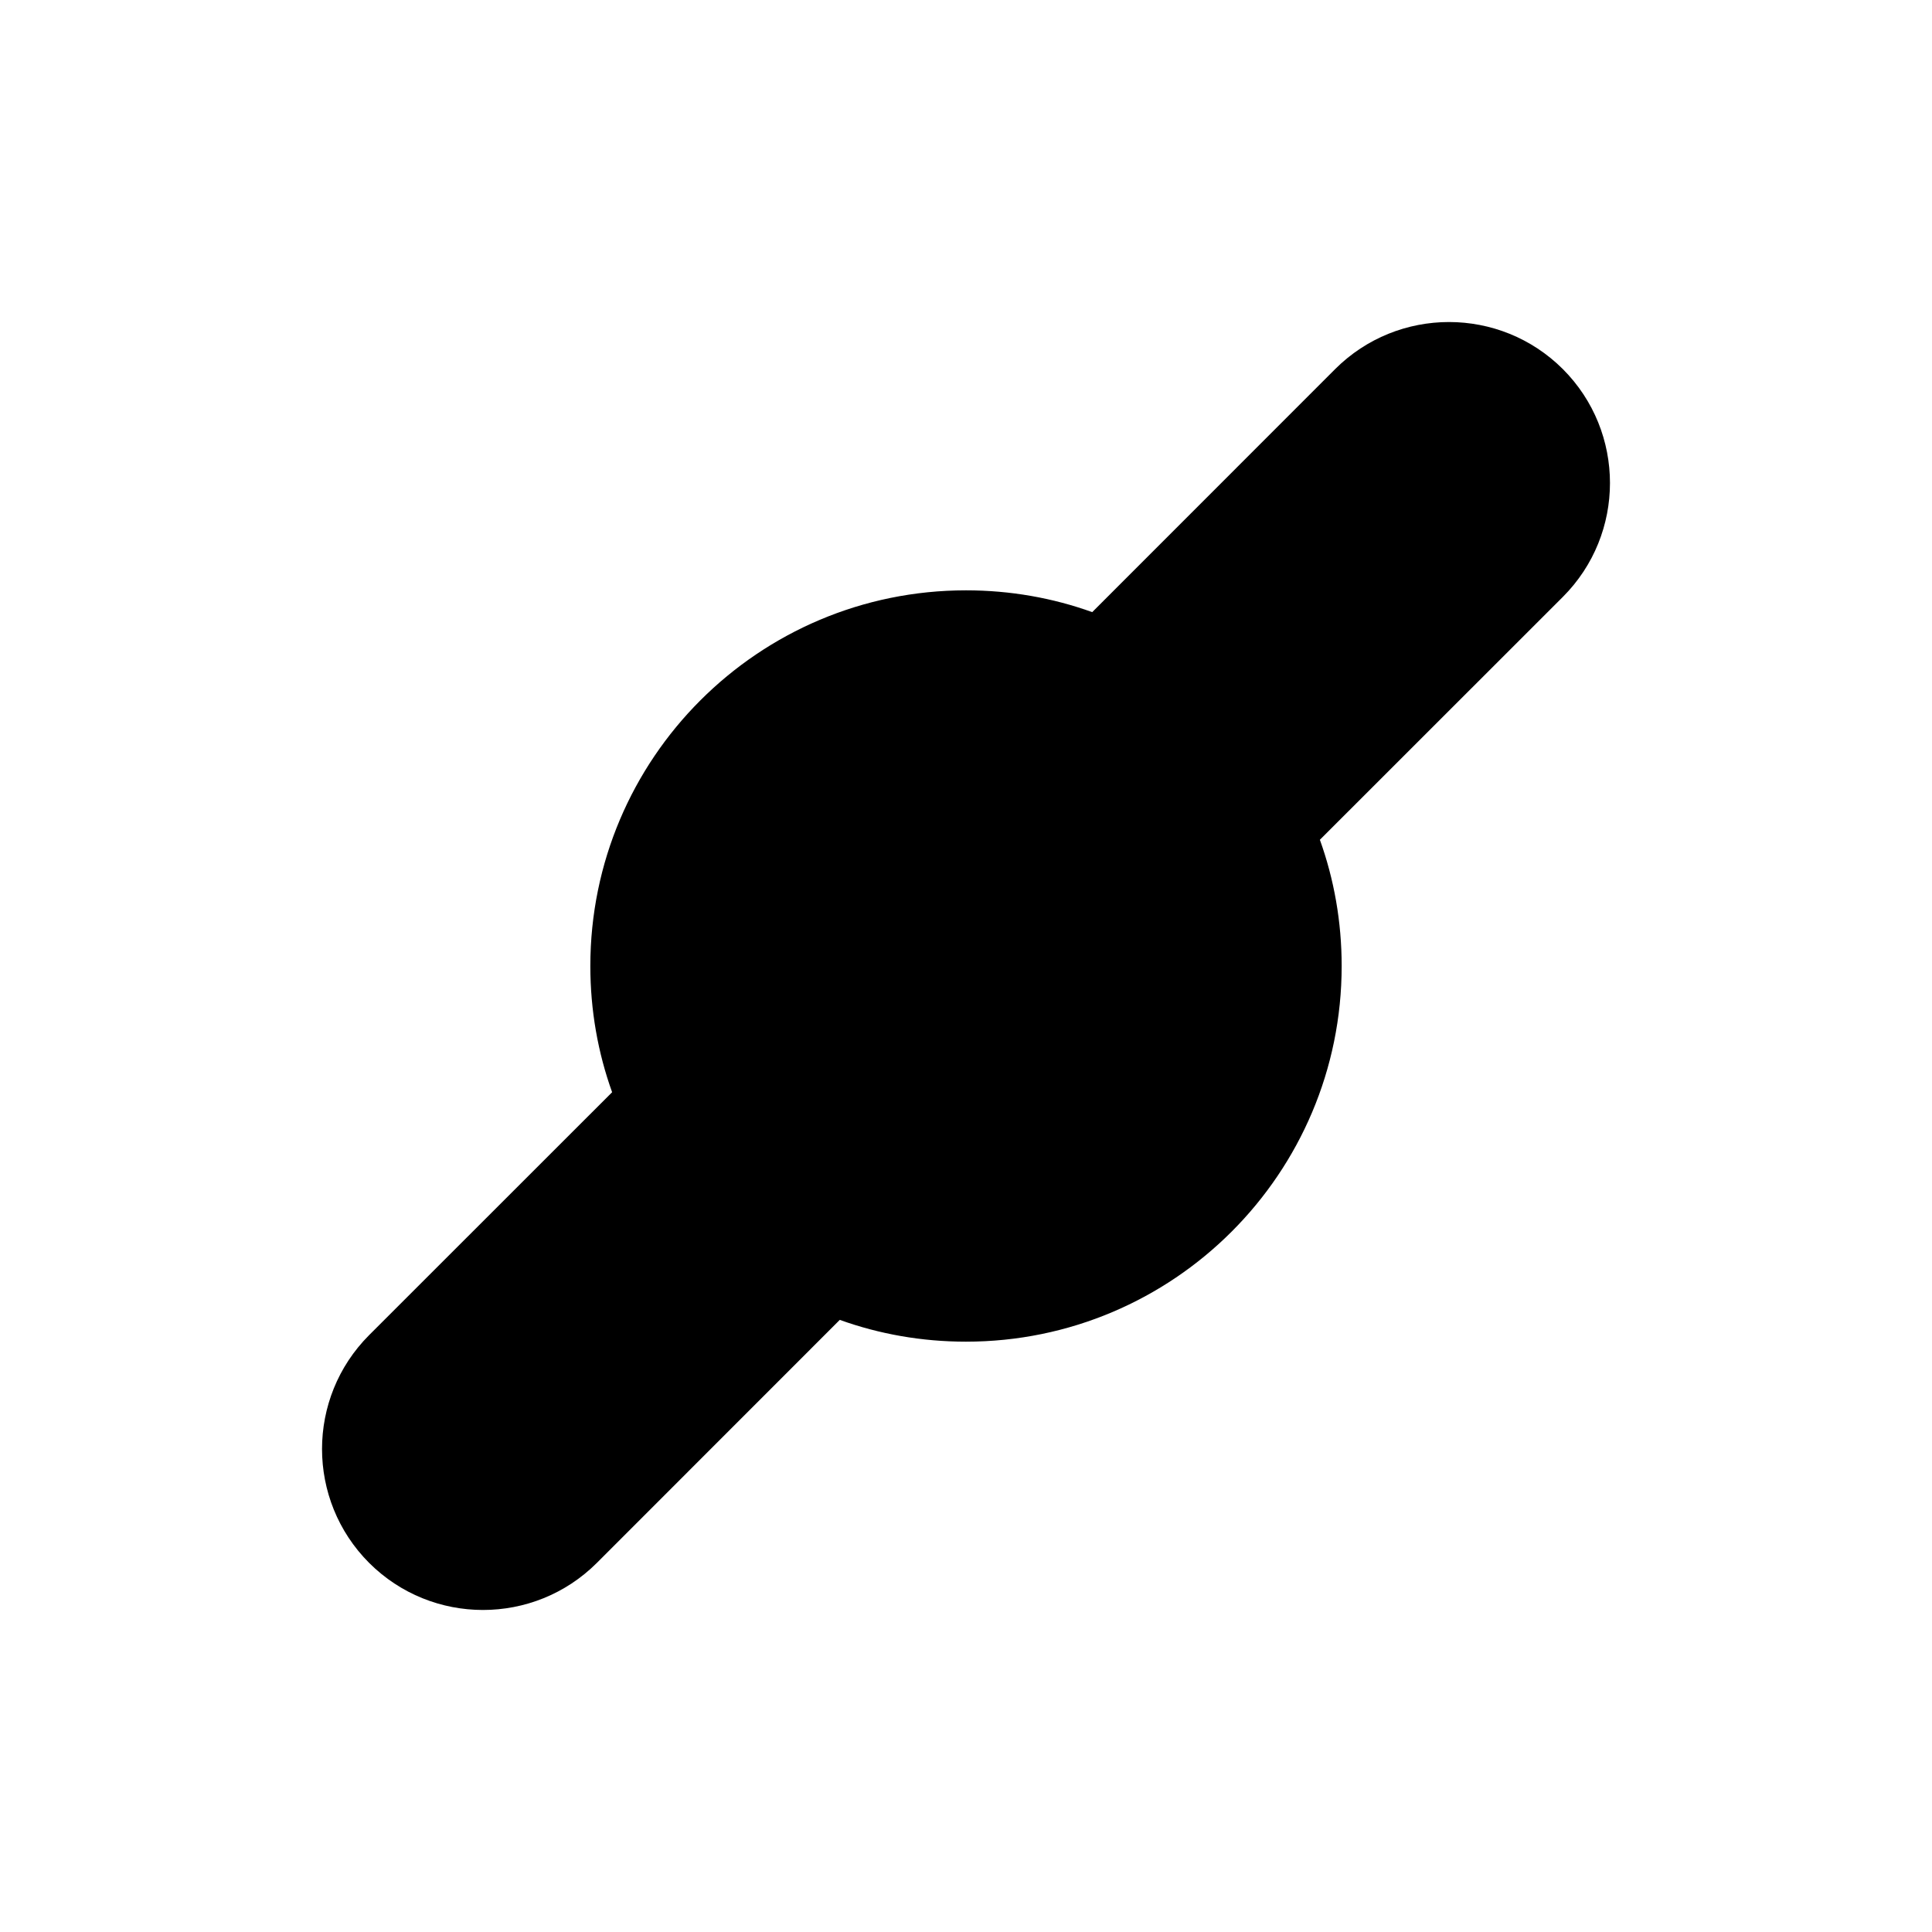 <?xml version="1.0" encoding="UTF-8" standalone="yes"?>
<svg viewBox="0 0 18 18" xmlns="http://www.w3.org/2000/svg">
  <path d="M14.561 5.561C15.146 4.975 15.146 4.025 14.561 3.439C13.975 2.854 13.025 2.854 12.439 3.439L10.176 5.703C9.809 5.571 9.413 5.5 9 5.5C7.067 5.5 5.5 7.067 5.5 9C5.5 9.413 5.571 9.809 5.703 10.176L3.439 12.439C2.854 13.025 2.854 13.975 3.439 14.561C4.025 15.146 4.975 15.146 5.561 14.561L7.824 12.297C8.191 12.429 8.587 12.5 9 12.5C10.933 12.5 12.5 10.933 12.5 9C12.5 8.587 12.429 8.191 12.297 7.824L14.561 5.561Z"/>
</svg>